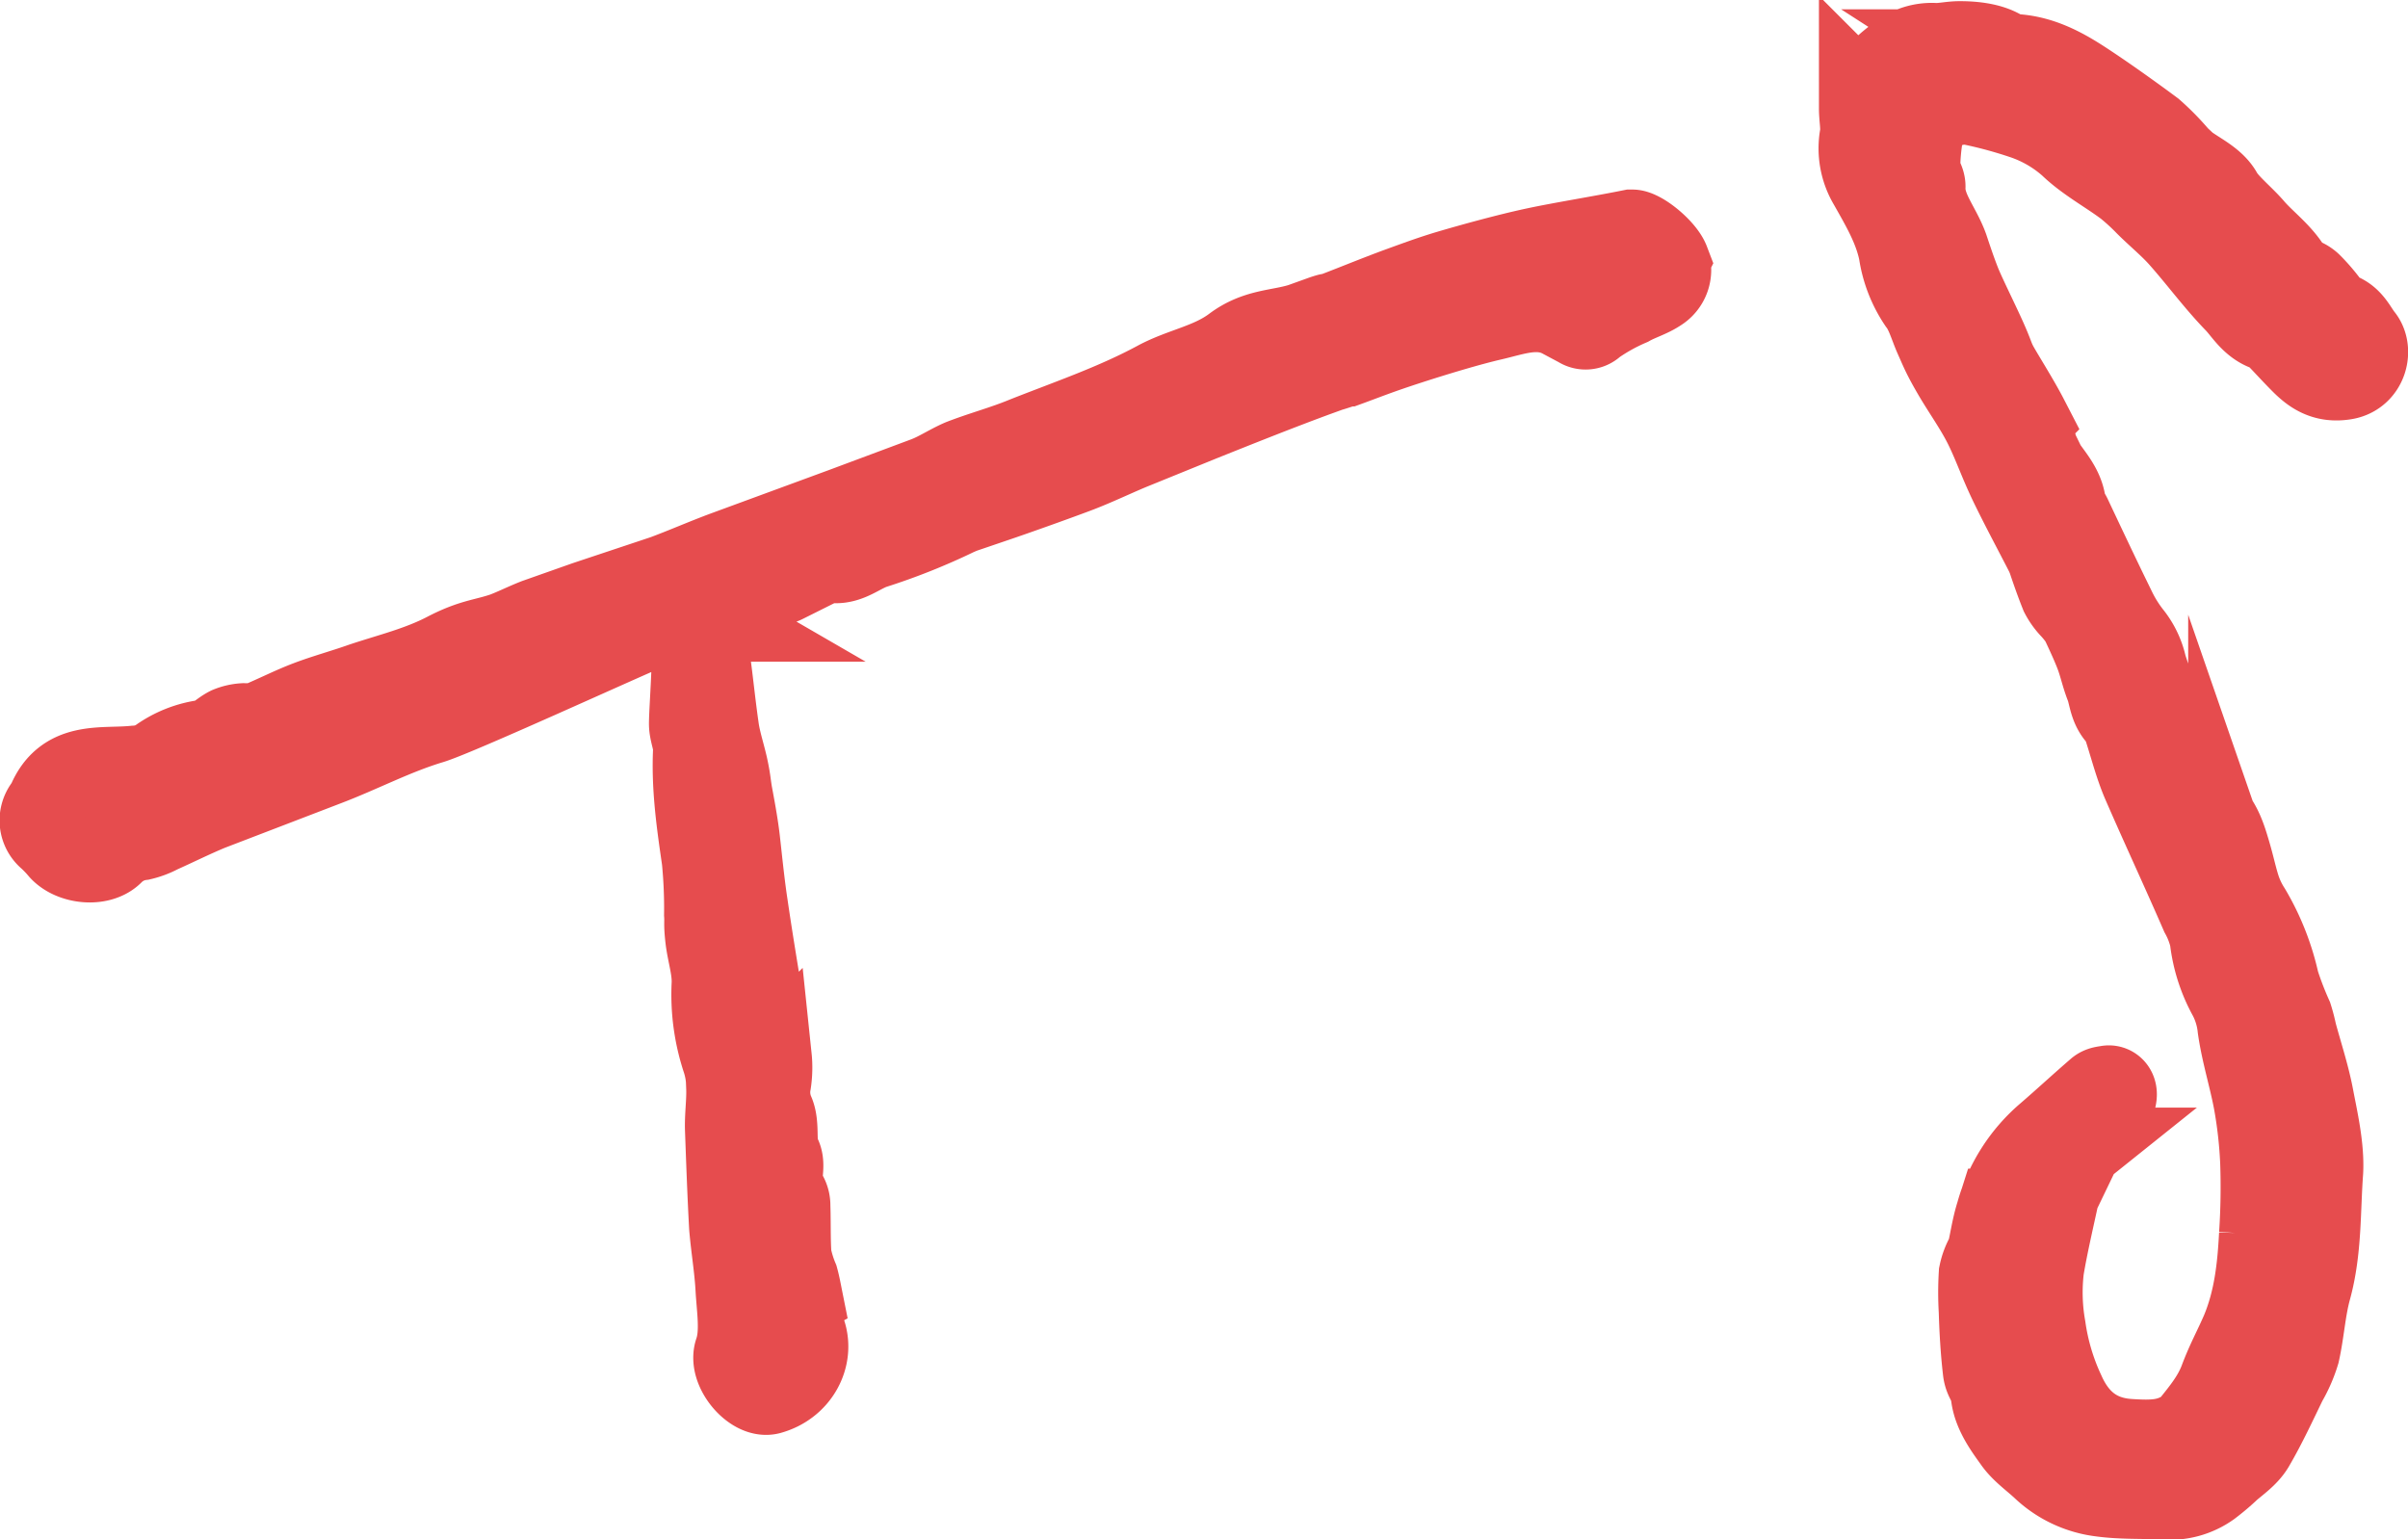 <svg xmlns="http://www.w3.org/2000/svg" viewBox="0 0 414.1 264.7">
  <title>Asset 3</title>
  <g id="Layer_2" data-name="Layer 2">
    <g id="Layer_1-2" data-name="Layer 1">
      <g id="T">
        <path d="M137,223.6c.5,1.9.9,3.8,1.5,5.6,1.4,4.2-1.1,9.1-6.1,10.5-2.9.8-7.1-4.1-6-7.3s.4-7.2.2-10.8-.8-7-1.1-10.6c-.3-5.5-.5-11.1-.7-16.6-.1-2.5.3-4.9.2-7.4a15,15,0,0,0-.7-4.6,35.8,35.8,0,0,1-1.8-13.2c.1-2.6-.8-5.2-1.1-7.8s-.1-2.8-.2-4.1a85.3,85.3,0,0,0-.4-9.4c-.9-6.2-1.8-12.4-1.5-18.8.1-1.5-.7-3.1-.7-4.6s.3-5.9.4-8.8a11.9,11.9,0,0,0-.1-1.5,37.4,37.4,0,0,1-.4-5.3c.2-2.4.2-2.5-2.1-1.8s-3.3.4-4.7,1c-4.2,1.7-33.2,15-37.6,16.3-6.3,1.9-12.1,5-18.2,7.3l-19.8,7.6c-2.9,1.2-5.7,2.6-8.6,3.9a13.1,13.1,0,0,1-3.2,1.2,8.3,8.3,0,0,0-4.9,2.4c-2.2,2.2-7,1.7-9.1-.6a21.8,21.8,0,0,0-1.9-2,4,4,0,0,1-.6-5.6l.3-.4c2.9-7.4,9.4-5.8,15.1-6.4a8.2,8.2,0,0,0,3.8-1.1,17.7,17.7,0,0,1,8.5-3.4c1.3-.2,2.4-1.5,3.8-2.2a8.1,8.1,0,0,1,2.6-.6,10.9,10.9,0,0,0,2.6-.2c2.9-1.2,5.6-2.6,8.5-3.7s6.2-2,9.3-3.1c4.8-1.6,9.8-2.8,14.4-5.2s6.7-2.3,10.1-3.5c1.8-.7,3.6-1.6,5.4-2.3l8.5-3L114.2,99c3.5-1.3,6.9-2.8,10.4-4.1L145,87.4l14.2-5.3c2.1-.8,4-2.1,6.1-3,3.6-1.4,7.4-2.4,11-3.9,7.6-3,15.5-5.7,22.7-9.6,4.3-2.3,9.1-3,13.1-6s7.7-2.7,11.6-3.9l3.9-1.4c3.1-1-2.8,1.2.3.1s8.6-3.4,13-5,6.1-2.2,9.2-3.1,9.2-2.6,13.9-3.6,11-2,16.5-3.1h.2c1.6,0,5.5,3.2,6.3,5.3a4.3,4.3,0,0,1-1.8,5.2c-1.5,1-3.3,1.5-4.9,2.4a33.7,33.7,0,0,0-6.1,3.4,2.1,2.1,0,0,1-2.7.3l-3-1.6c-4-2.1-8-.5-11.9.4s-9.9,2.7-14.8,4.3-6.8,2.4-10.1,3.6h-.2c-4.8,1.6-.6.1-5.3,1.8-6.5,2.4-13,5-19.5,7.6l-12.3,5c-3.1,1.3-6.2,2.8-9.4,4s-9.3,3.4-14,5a46.4,46.4,0,0,0-6.5,2.3,108.1,108.1,0,0,1-14.3,5.7c-2.6.9-4.8,3.2-8,2.2-.5-.2-1.2.7-1.9,1l-5.4,2.7c-.8.4-1.8.4-1.3-1s0-1.2-.5-.7-3.5-.1-1.7,2.4l-.8.5c-5.5,2.2-11.1,4.2-16.5,6.5-3.9,1.7,17.3-7.3,13.4-5.4l-4.4,2c-1.1.6-2.2,1.2-.3,2.3a2.1,2.1,0,0,1,.1,1.8c-1.6,1-1.3,2.3-1,3.9.6,4.2,1,8.4,1.6,12.6.3,2.3,1.1,4.6,1.6,6.9s.5,3.2.8,4.8.9,4.8,1.2,7.3.8,7.7,1.4,11.6c.8,5.5,1.7,10.9,2.6,16.4.5,3.2,1.1,6.5,1.5,9.7a17.4,17.4,0,0,1-.1,4.4,8.7,8.7,0,0,0,.5,5c.8,1.7.5,3.9.7,5.9,0,.2-.3.6-.2.7,2.4,2.1-.2,5.3,1.7,7.5a3.7,3.7,0,0,1,.6,2.1c.1,2.9,0,5.8.2,8.6a21.1,21.1,0,0,0,1.2,3.9c.3,1.1.5,2.2.7,3.2Z" stroke="#e64c4e" fill="#e64c4e" stroke-miterlimit="10" stroke-width="14"/>
      </g>
      <g id="S">
        <path d="M353.5,199.4c1,1.9.6,3.7-.3,5.5a2.5,2.5,0,0,0-.2.6c-.9,4.2-1.9,8.4-2.6,12.6a35.5,35.5,0,0,0,.3,10.4,40.2,40.2,0,0,0,3.4,11.4c2.1,4.7,5.7,8.3,12,8.7,3.2.2,6.1.3,8.9-1.1a7.4,7.4,0,0,0,2.5-1.8c2-2.5,4-4.9,5.2-8.1s2.5-5.5,3.7-8.3c2.3-5.5,2.9-11.2,3.2-16.9a123.9,123.9,0,0,0,.2-12.5,77.9,77.9,0,0,0-1.2-10.7c-.8-4.2-2.1-8.3-2.7-12.5a15.9,15.9,0,0,0-1.7-5.7,25.8,25.8,0,0,1-3.1-9.7,17,17,0,0,0-1.7-4.5c-3.3-7.6-6.8-15.1-10.1-22.7-1.3-3.1-2.1-6.4-3.2-9.7-.1-.4-.2-1-.5-1.3-1.9-1.4-1.8-3.6-2.5-5.4s-1-3.3-1.6-5-1.8-4.3-2.8-6.4a18.6,18.6,0,0,0-2-2.5,9.6,9.6,0,0,1-1.4-2c-.8-2-1.5-4-2.2-6.1l-.4-.9c-2-3.9-4.1-7.8-6-11.7s-2.8-6.7-4.4-10-3.8-6.3-5.6-9.4-2.1-4-3-6-1.5-4.4-2.9-6.2a20.1,20.1,0,0,1-3.2-8.3c-.9-4.4-3.1-8.1-5.3-12a11.1,11.1,0,0,1-1.4-7.6c.3-1.6-.1-3.3-.1-5a5.4,5.4,0,0,1,.7-2.2,13.2,13.2,0,0,1,1.9-2.9,23.6,23.6,0,0,1,3.4-3,8.3,8.3,0,0,1,5.7-2c1.5.1,3-.3,4.5-.3s4.7.1,6.8,1.4a5.1,5.1,0,0,0,2.4.8c4.3.2,7.9,2.1,11.3,4.3s8.2,5.6,12.1,8.5a41.8,41.8,0,0,1,4.3,4.4l1.5,1.4c2,1.5,4.7,2.7,5.8,4.7s3.8,4.1,5.6,6.2,4.5,4.1,6.1,6.6,2.6,1.9,3.8,3a29.8,29.8,0,0,1,3.5,4.2c.3.3.5.9.8.9,2.6.3,3.2,2.4,4.5,4s.6,5.1-2.4,5.6-4.8-.7-6.6-2.5-3.2-3.4-4.9-5.1-.4-.5-.6-.5c-2.9-.5-4.2-3-5.8-4.7-3.5-3.6-6.4-7.6-9.7-11.3-1.8-2-3.9-3.7-5.8-5.6a39.1,39.1,0,0,0-3.5-3.2c-3.2-2.4-6.8-4.3-9.6-7a24.2,24.2,0,0,0-8.5-4.9,76.9,76.9,0,0,0-8.4-2.3c-3.1-.7-5.8.4-8.2,2a5.6,5.6,0,0,0-1.8,3.5,37.3,37.3,0,0,0-.6,6.8c0,.9,1,1.9.9,2.8-.1,4.1,2.7,7.1,4,10.7.7,2.1,1.4,4.2,2.2,6.2s2.9,6.2,4.3,9.3,1.3,3.4,2.1,4.9,3.6,5.9,5.2,9a25.7,25.7,0,0,1,1.3,4.1,16.7,16.7,0,0,0,1.3,3.5c1.4,2.3,3.6,4.3,3.8,7.2.1.8.8,1.6,1.1,2.3,2.5,5.3,5,10.6,7.6,15.9a25,25,0,0,0,2.9,4.6,12.1,12.1,0,0,1,2.3,4.9,63.9,63.9,0,0,0,2.7,7.1c.1.2.3.4.2.5-.7,3,1.7,4.8,2.8,7.1s2.5,5.7,3.8,8.5a4.2,4.2,0,0,0,.9,1.6c2.4,1.9,3.2,4.5,4,7.2s1.1,4.4,1.8,6.5a17.2,17.2,0,0,0,1.8,3.7,41.4,41.4,0,0,1,4.8,12.2,57.8,57.8,0,0,0,2.3,6,27.4,27.4,0,0,1,.7,2.7c1,3.7,2.2,7.3,2.9,11s1.8,8.4,1.6,12.5c-.5,6.7-.2,13.4-2,20-1,3.6-1.2,7.4-2,11a22.6,22.6,0,0,1-2.1,4.8c-1.8,3.7-3.5,7.4-5.6,11-.9,1.5-2.5,2.6-3.9,3.8a37.9,37.9,0,0,1-3.3,2.8,10.9,10.9,0,0,1-7.2,2c-3.6-.2-7.3,0-10.9-.5a16.8,16.8,0,0,1-9.5-4.5c-1.6-1.5-3.5-2.8-4.7-4.5s-3.3-4.4-3.7-7.2-1.2-2.9-1.4-4.4c-.4-3.4-.6-6.9-.7-10.3a51.4,51.4,0,0,1,0-6.2,9.7,9.7,0,0,1,1-2.7,6.3,6.3,0,0,0,.4-.9c.5-2.2.8-4.4,1.5-6.6a26.5,26.5,0,0,1,8.4-13.2c2.9-2.5,5.7-5.1,8.6-7.6.3-.3.8-.3,1.3-.4s.3,1,.1,1.2l-7.7,9.5A6.5,6.5,0,0,1,353.5,199.4Z" stroke="#e64c4e" fill="#e64c4e" stroke-miterlimit="10" stroke-width="16"/>
      </g>
    </g>
  </g>
</svg>
